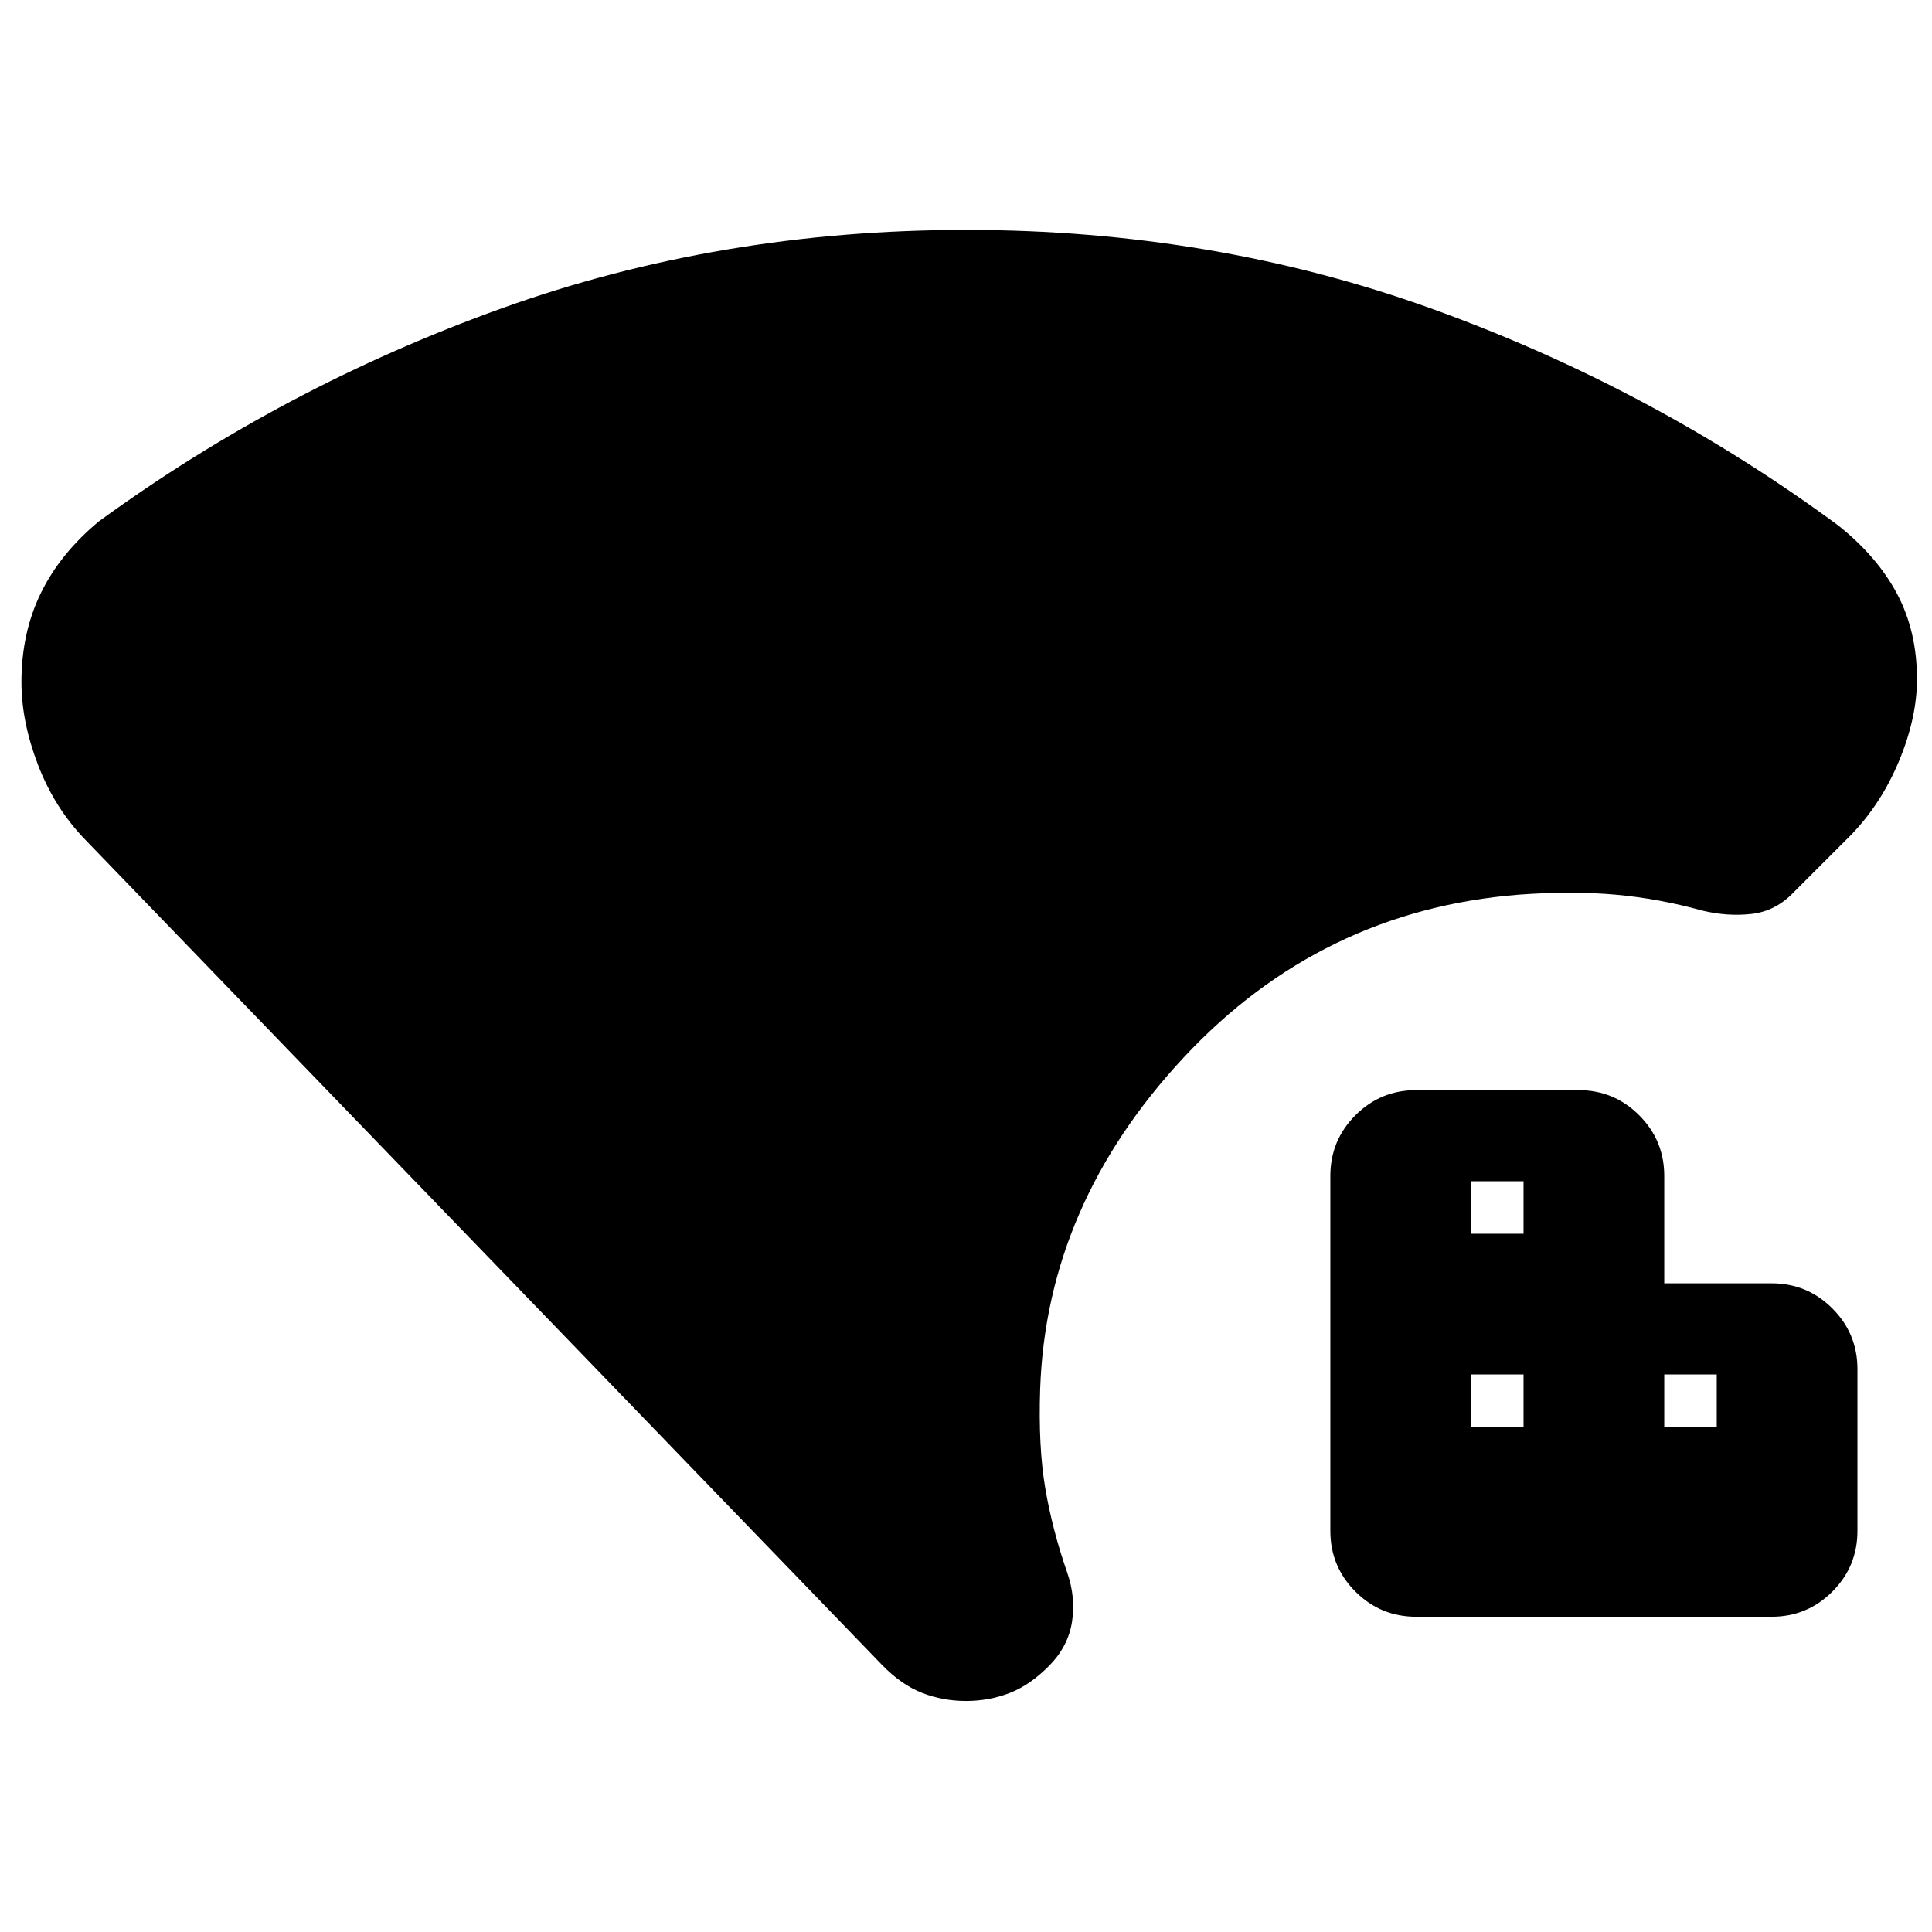 <svg xmlns="http://www.w3.org/2000/svg" height="20" viewBox="0 -960 960 960" width="20"><path d="M730.96-250.96h26.08v-26.08h-26.08v26.08Zm0-96h26.08v-26.08h-26.08v26.08Zm96 96h26.08v-26.08h-26.08v26.08Zm-123.24 94.31q-17.72 0-30.2-12.48t-12.48-30.2v-176.32q0-17.72 12.48-30.2t30.2-12.48h80.56q17.72 0 30.2 12.48t12.48 30.2v53.32h53.32q17.72 0 30.2 12.48t12.48 30.2v80.32q0 17.72-12.48 30.2t-30.2 12.48H703.72ZM480-114.8q-11.52 0-21.78-4-10.26-4-19.79-13.76L42.37-542.74q-15.24-15.72-23.48-37.17-8.24-21.46-8.24-41.18 0-24.43 9.6-44.13 9.6-19.69 28.79-35.65 92.09-67.09 200.46-105.99 108.37-38.9 230.5-38.9 123.09 0 232.05 39.38Q821.02-767 913.35-698.96q19.48 15.48 29.33 34.08 9.86 18.6 9.86 42.31 0 19.24-8.88 40.6-8.88 21.36-23.88 36.84l-28.41 28.41q-9 9.48-20.98 10.84-11.98 1.36-24.46-1.64-21.63-6-43.26-7.93-21.63-1.92-47.78-.01-98.5 7.79-166.69 80.89-68.2 73.11-71.35 164.81-.96 28.63 2.54 49.26t10.94 42.02q4.24 12.24 2.35 24.34-1.88 12.1-11.11 21.58-9.53 9.76-19.79 13.76t-21.78 4Z"/></svg>